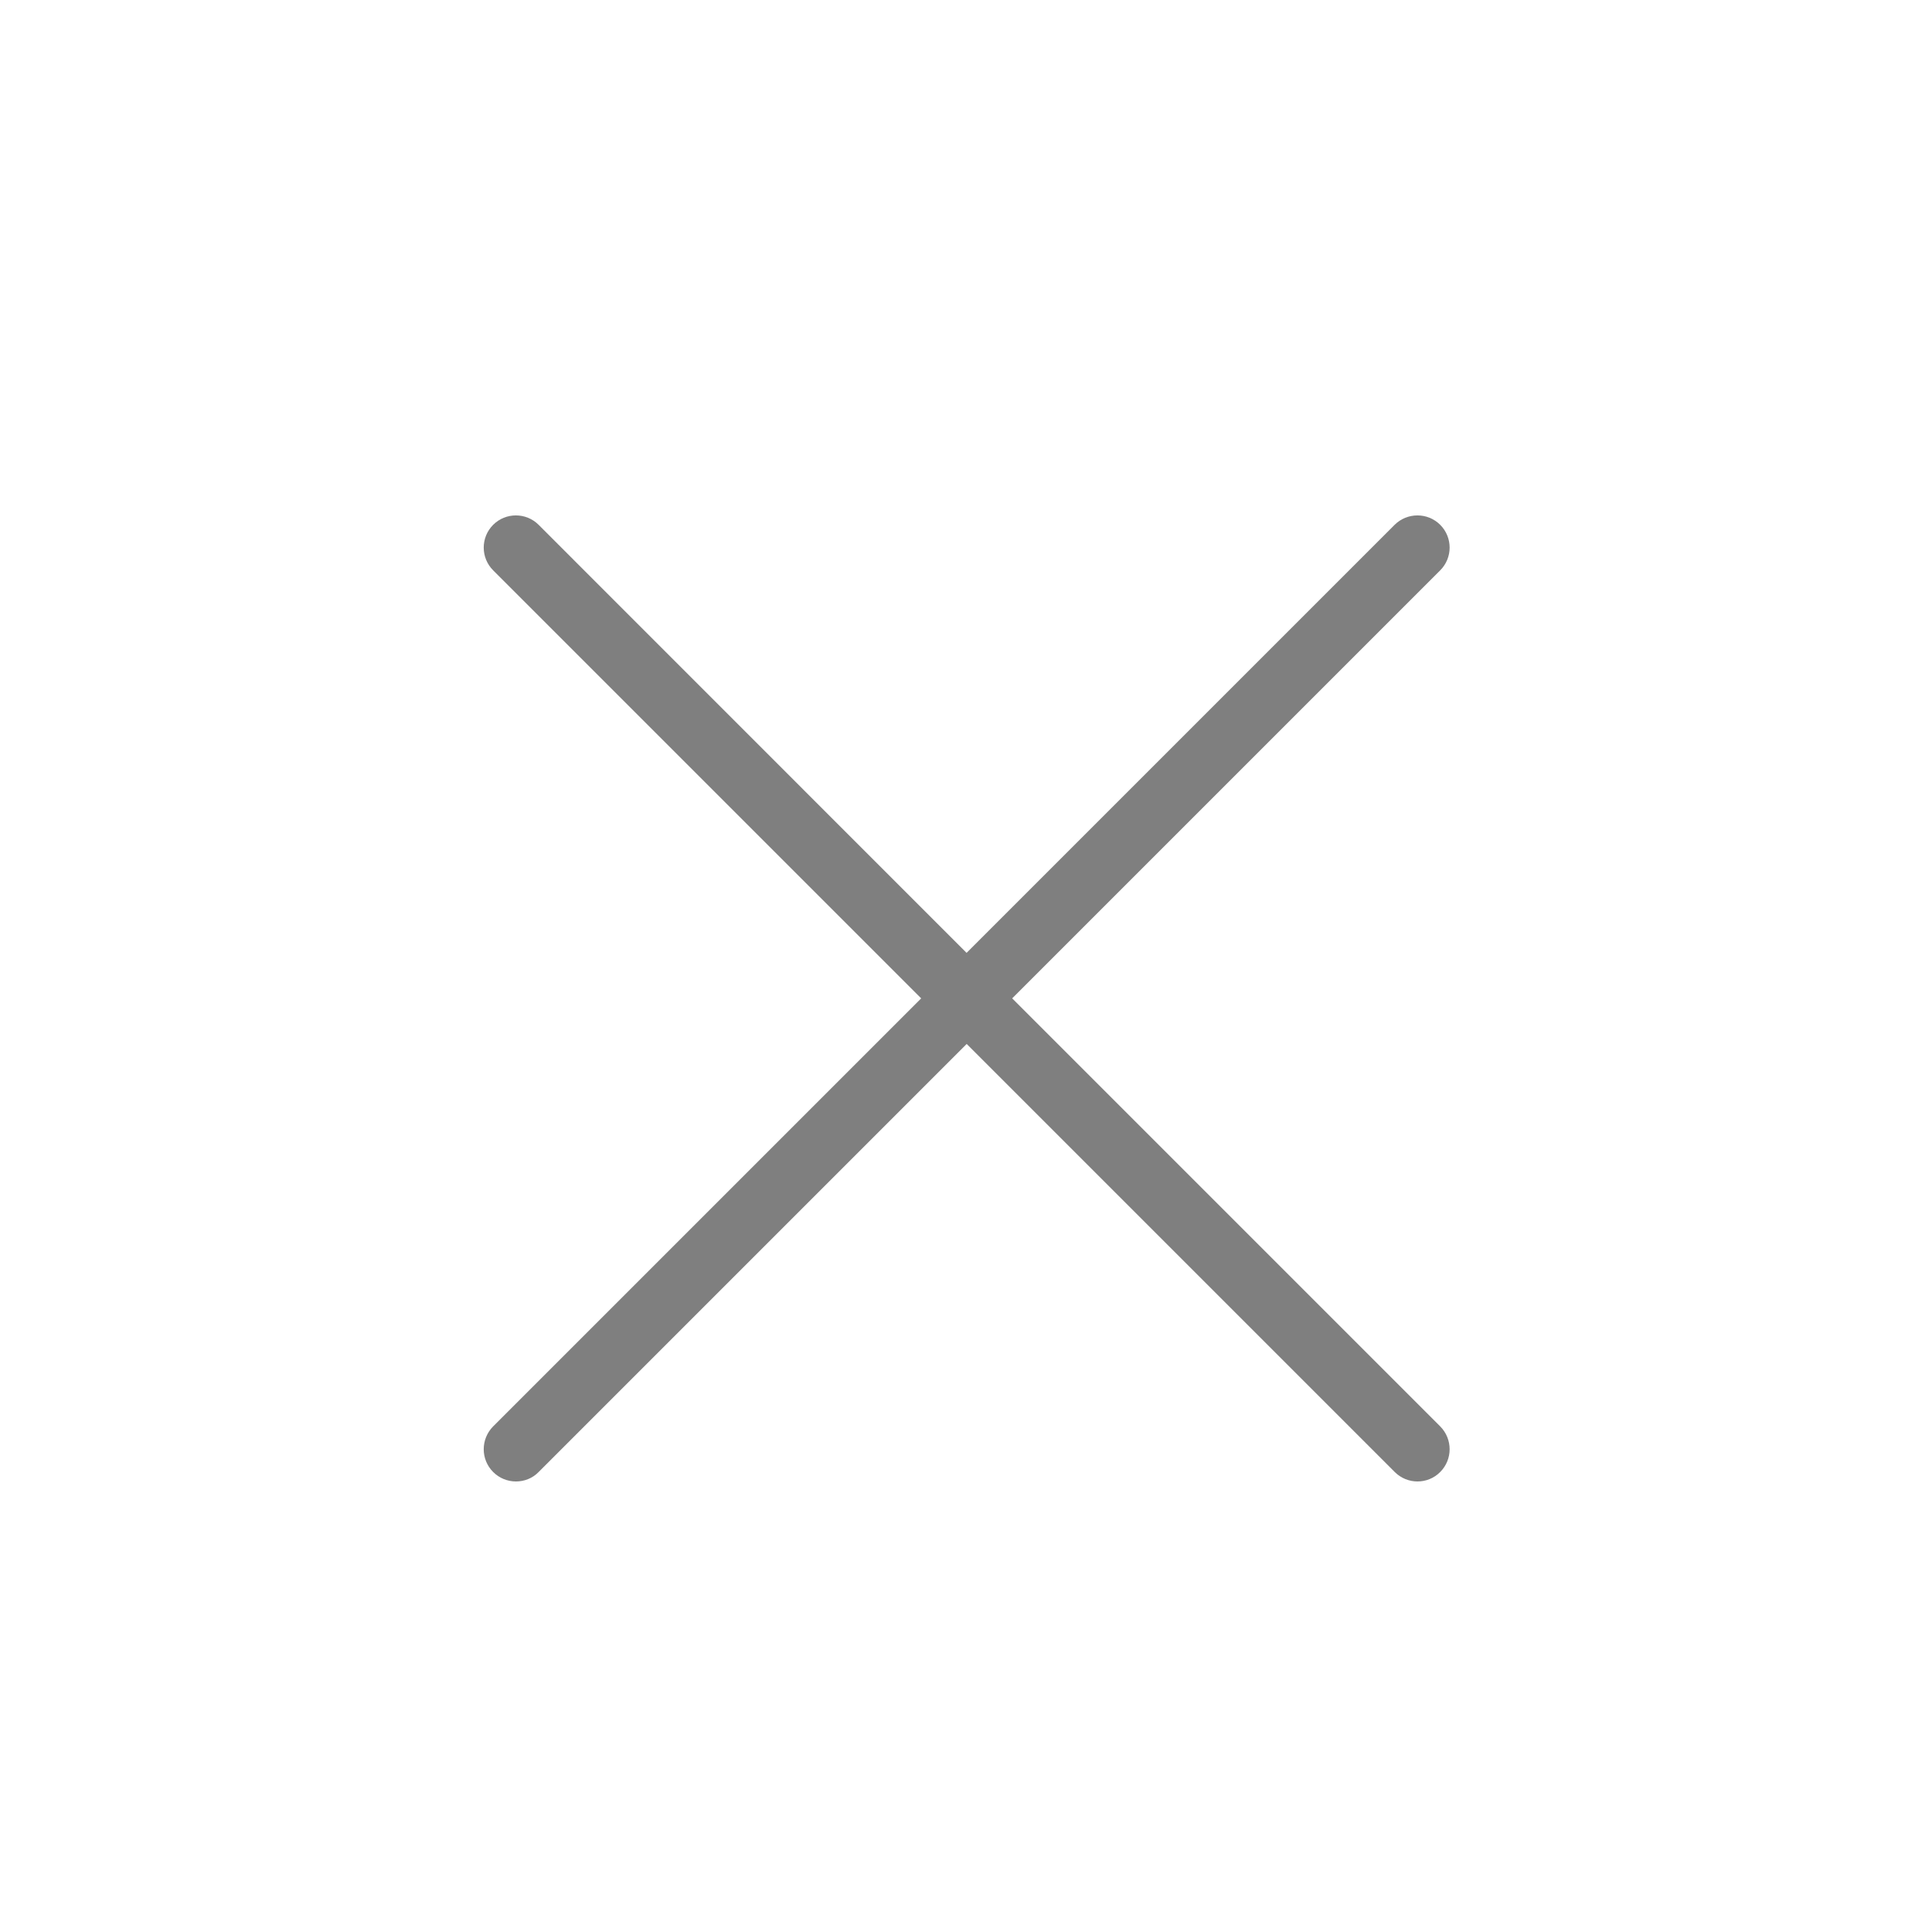 <?xml version="1.0" encoding="utf-8"?>
<!DOCTYPE svg PUBLIC "-//W3C//DTD SVG 1.1//EN" "http://www.w3.org/Graphics/SVG/1.1/DTD/svg11.dtd">
<svg style="width:308px;height:308px;" version="1.1" id="图形" xmlns="http://www.w3.org/2000/svg" xmlns:xlink="http://www.w3.org/1999/xlink" x="0px" y="0px" width="1024px" height="1024px" viewBox="0 0 1024 1024" enable-background="new 0 0 1024 1024" xml:space="preserve">
  <path class="svgpath" data-index="path_0" fill="#7f7f7f" d="M536.474 529.152l226.867-226.867c6.656-6.656 6.656-17.459 0-24.115s-17.459-6.656-24.166 0l-226.867 226.867L285.491 278.17c-6.656-6.656-17.459-6.656-24.115 0s-6.656 17.459 0 24.115l226.867 226.867-226.867 226.867c-6.656 6.707-6.656 17.51 0 24.166 3.328 3.328 7.68 5.018 12.083 5.018s8.755-1.638 12.032-5.018l226.867-226.867 226.867 226.867c3.328 3.328 7.731 5.018 12.032 5.018 4.403 0 8.755-1.638 12.083-5.018 6.656-6.656 6.656-17.459 0-24.166L536.474 529.152z" />

</svg>
